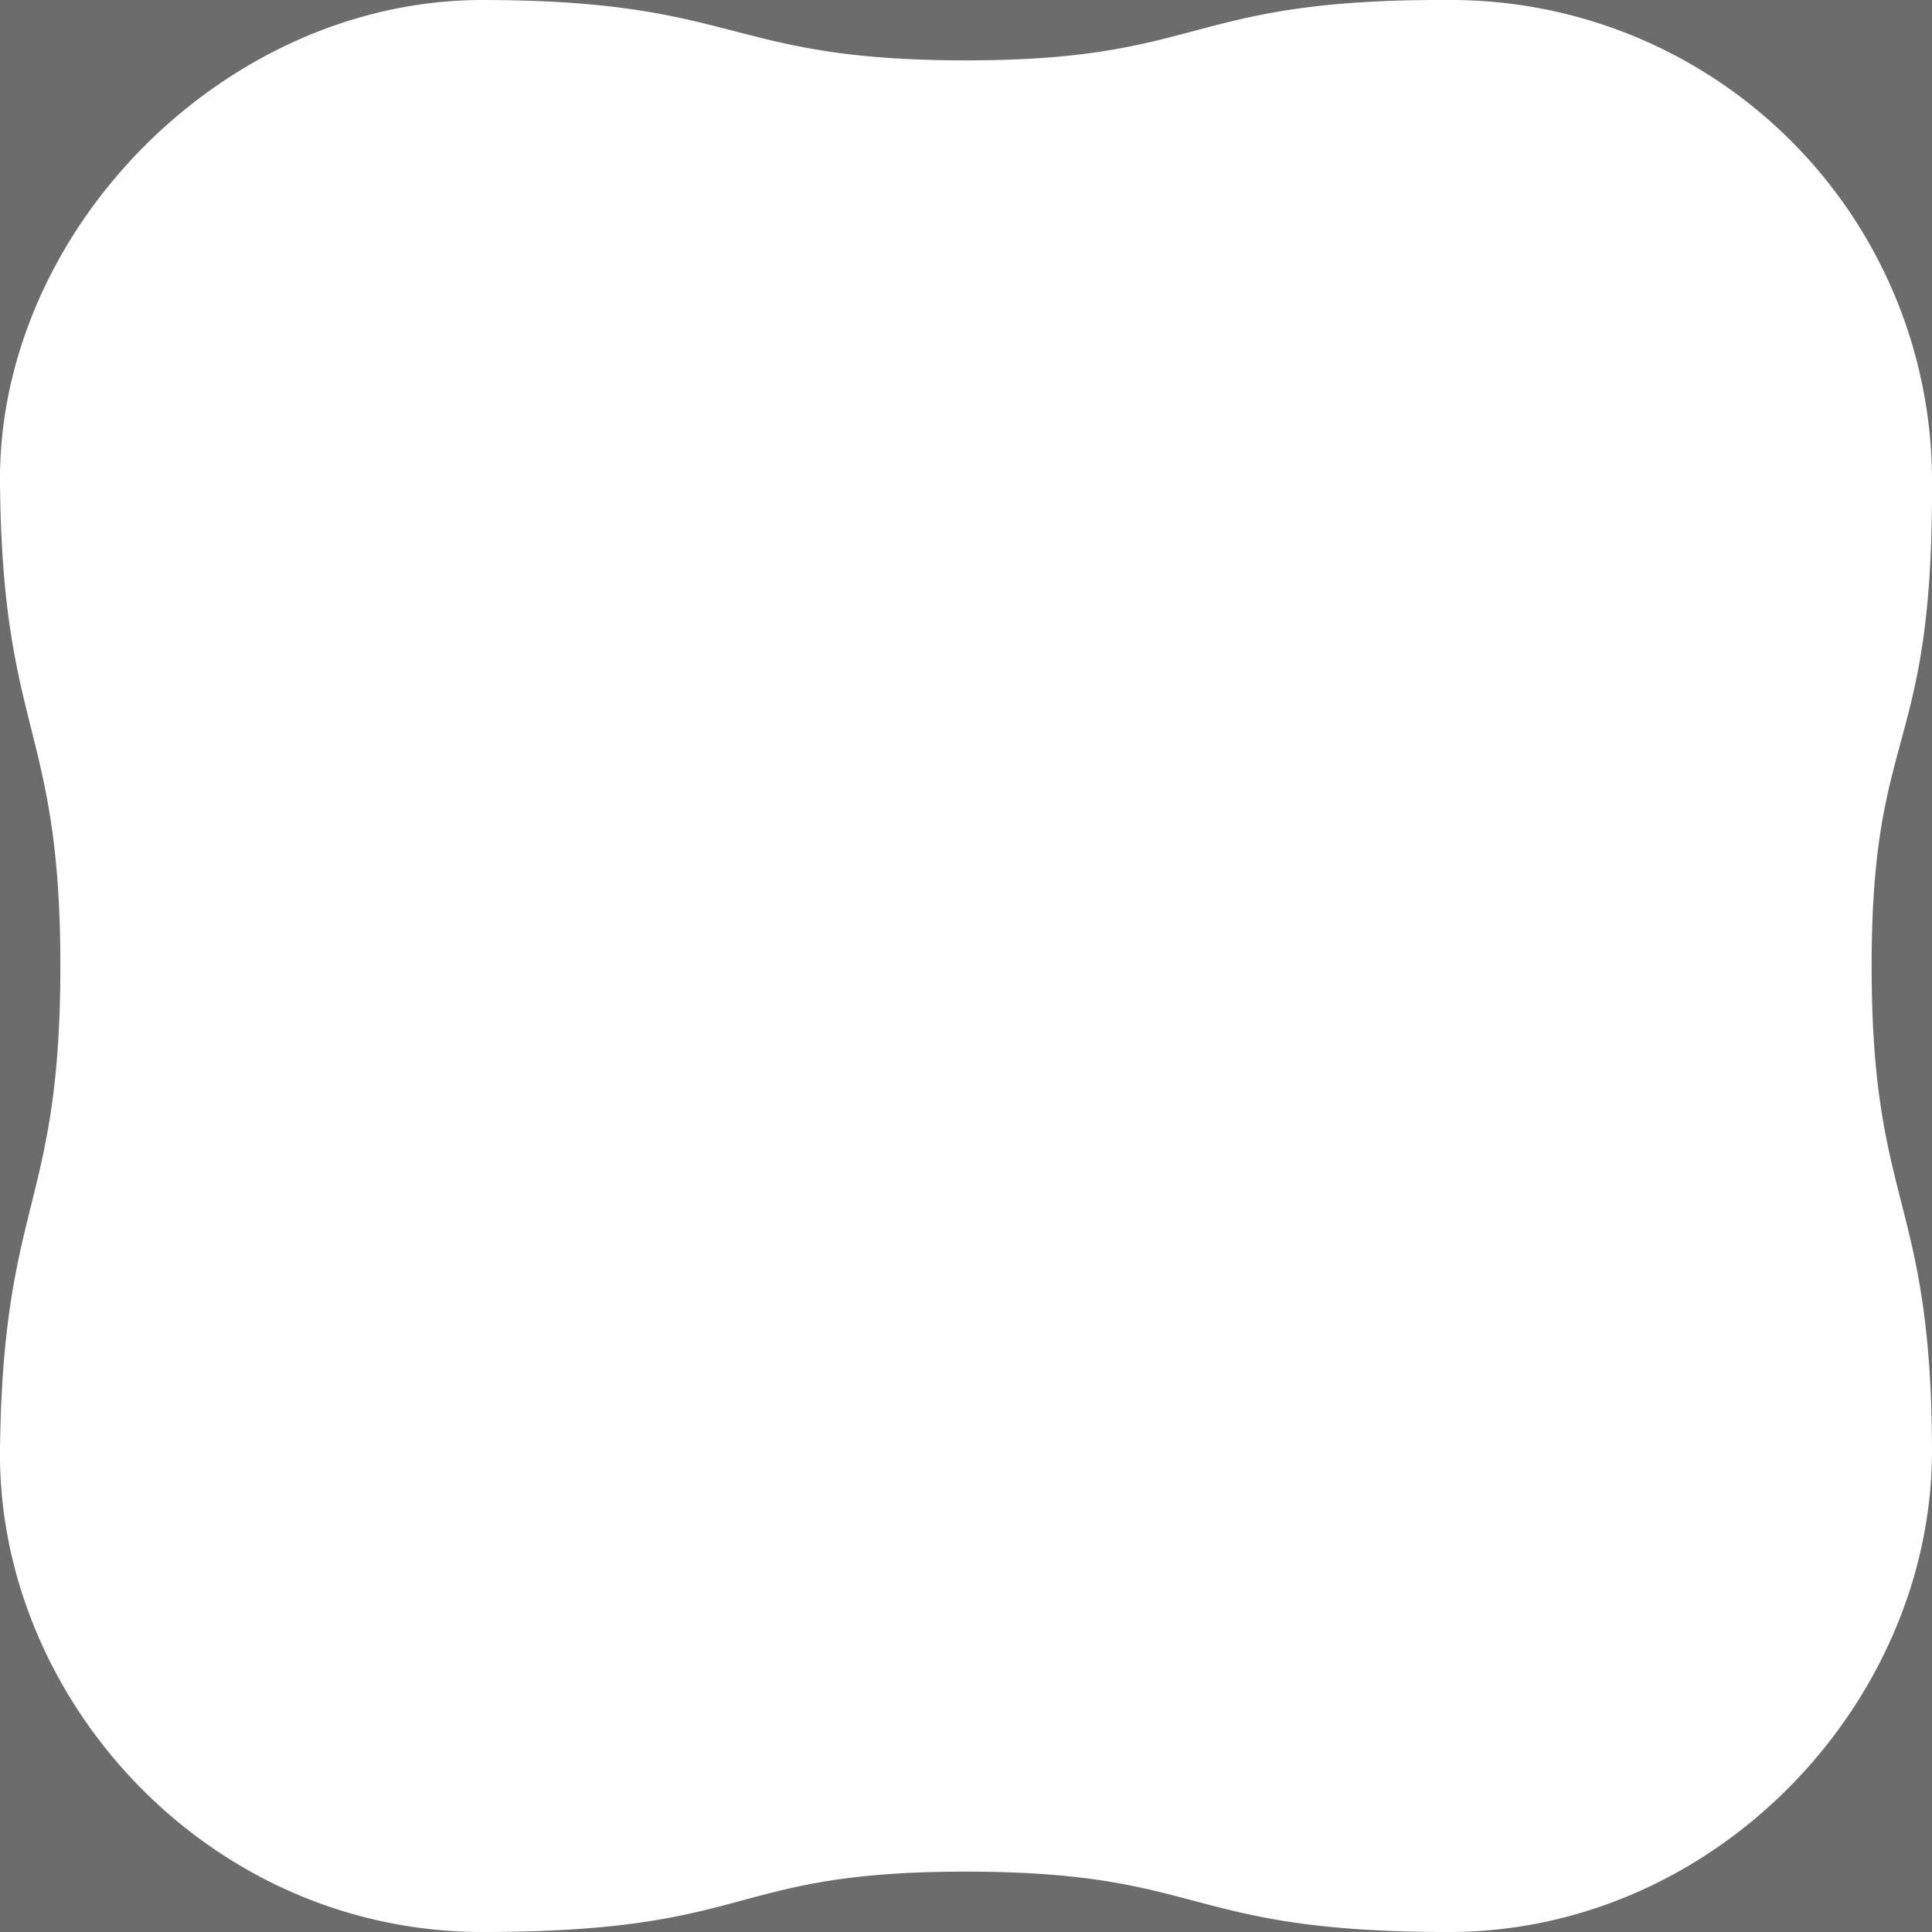 <svg xmlns="http://www.w3.org/2000/svg" xmlns:xlink="http://www.w3.org/1999/xlink" width="128" height="128" viewBox="0 0 128 128"><rect x="0" y="0" width="128" height="128" fill="#333333" stroke="none"/><defs><clipPath id="b"><rect width="128" height="128"/></clipPath></defs><g id="a" clip-path="url(#b)"><rect width="128" height="128" fill="#6c6c6c"/><path d="M32,0C49.169.017,48,4,64,4S78.438-.083,96,0a31.879,31.879,0,0,1,32,32c.076,18.132-4,16-4,32s3.944,15.232,4,32-14.291,31.994-32,32-16-4-32-4-13.735,3.989-32,4S-.2,112.52,0,96,4,80,4,64,.156,48.666,0,32,14.831-.017,32,0Z" fill="#fff"/></g></svg>